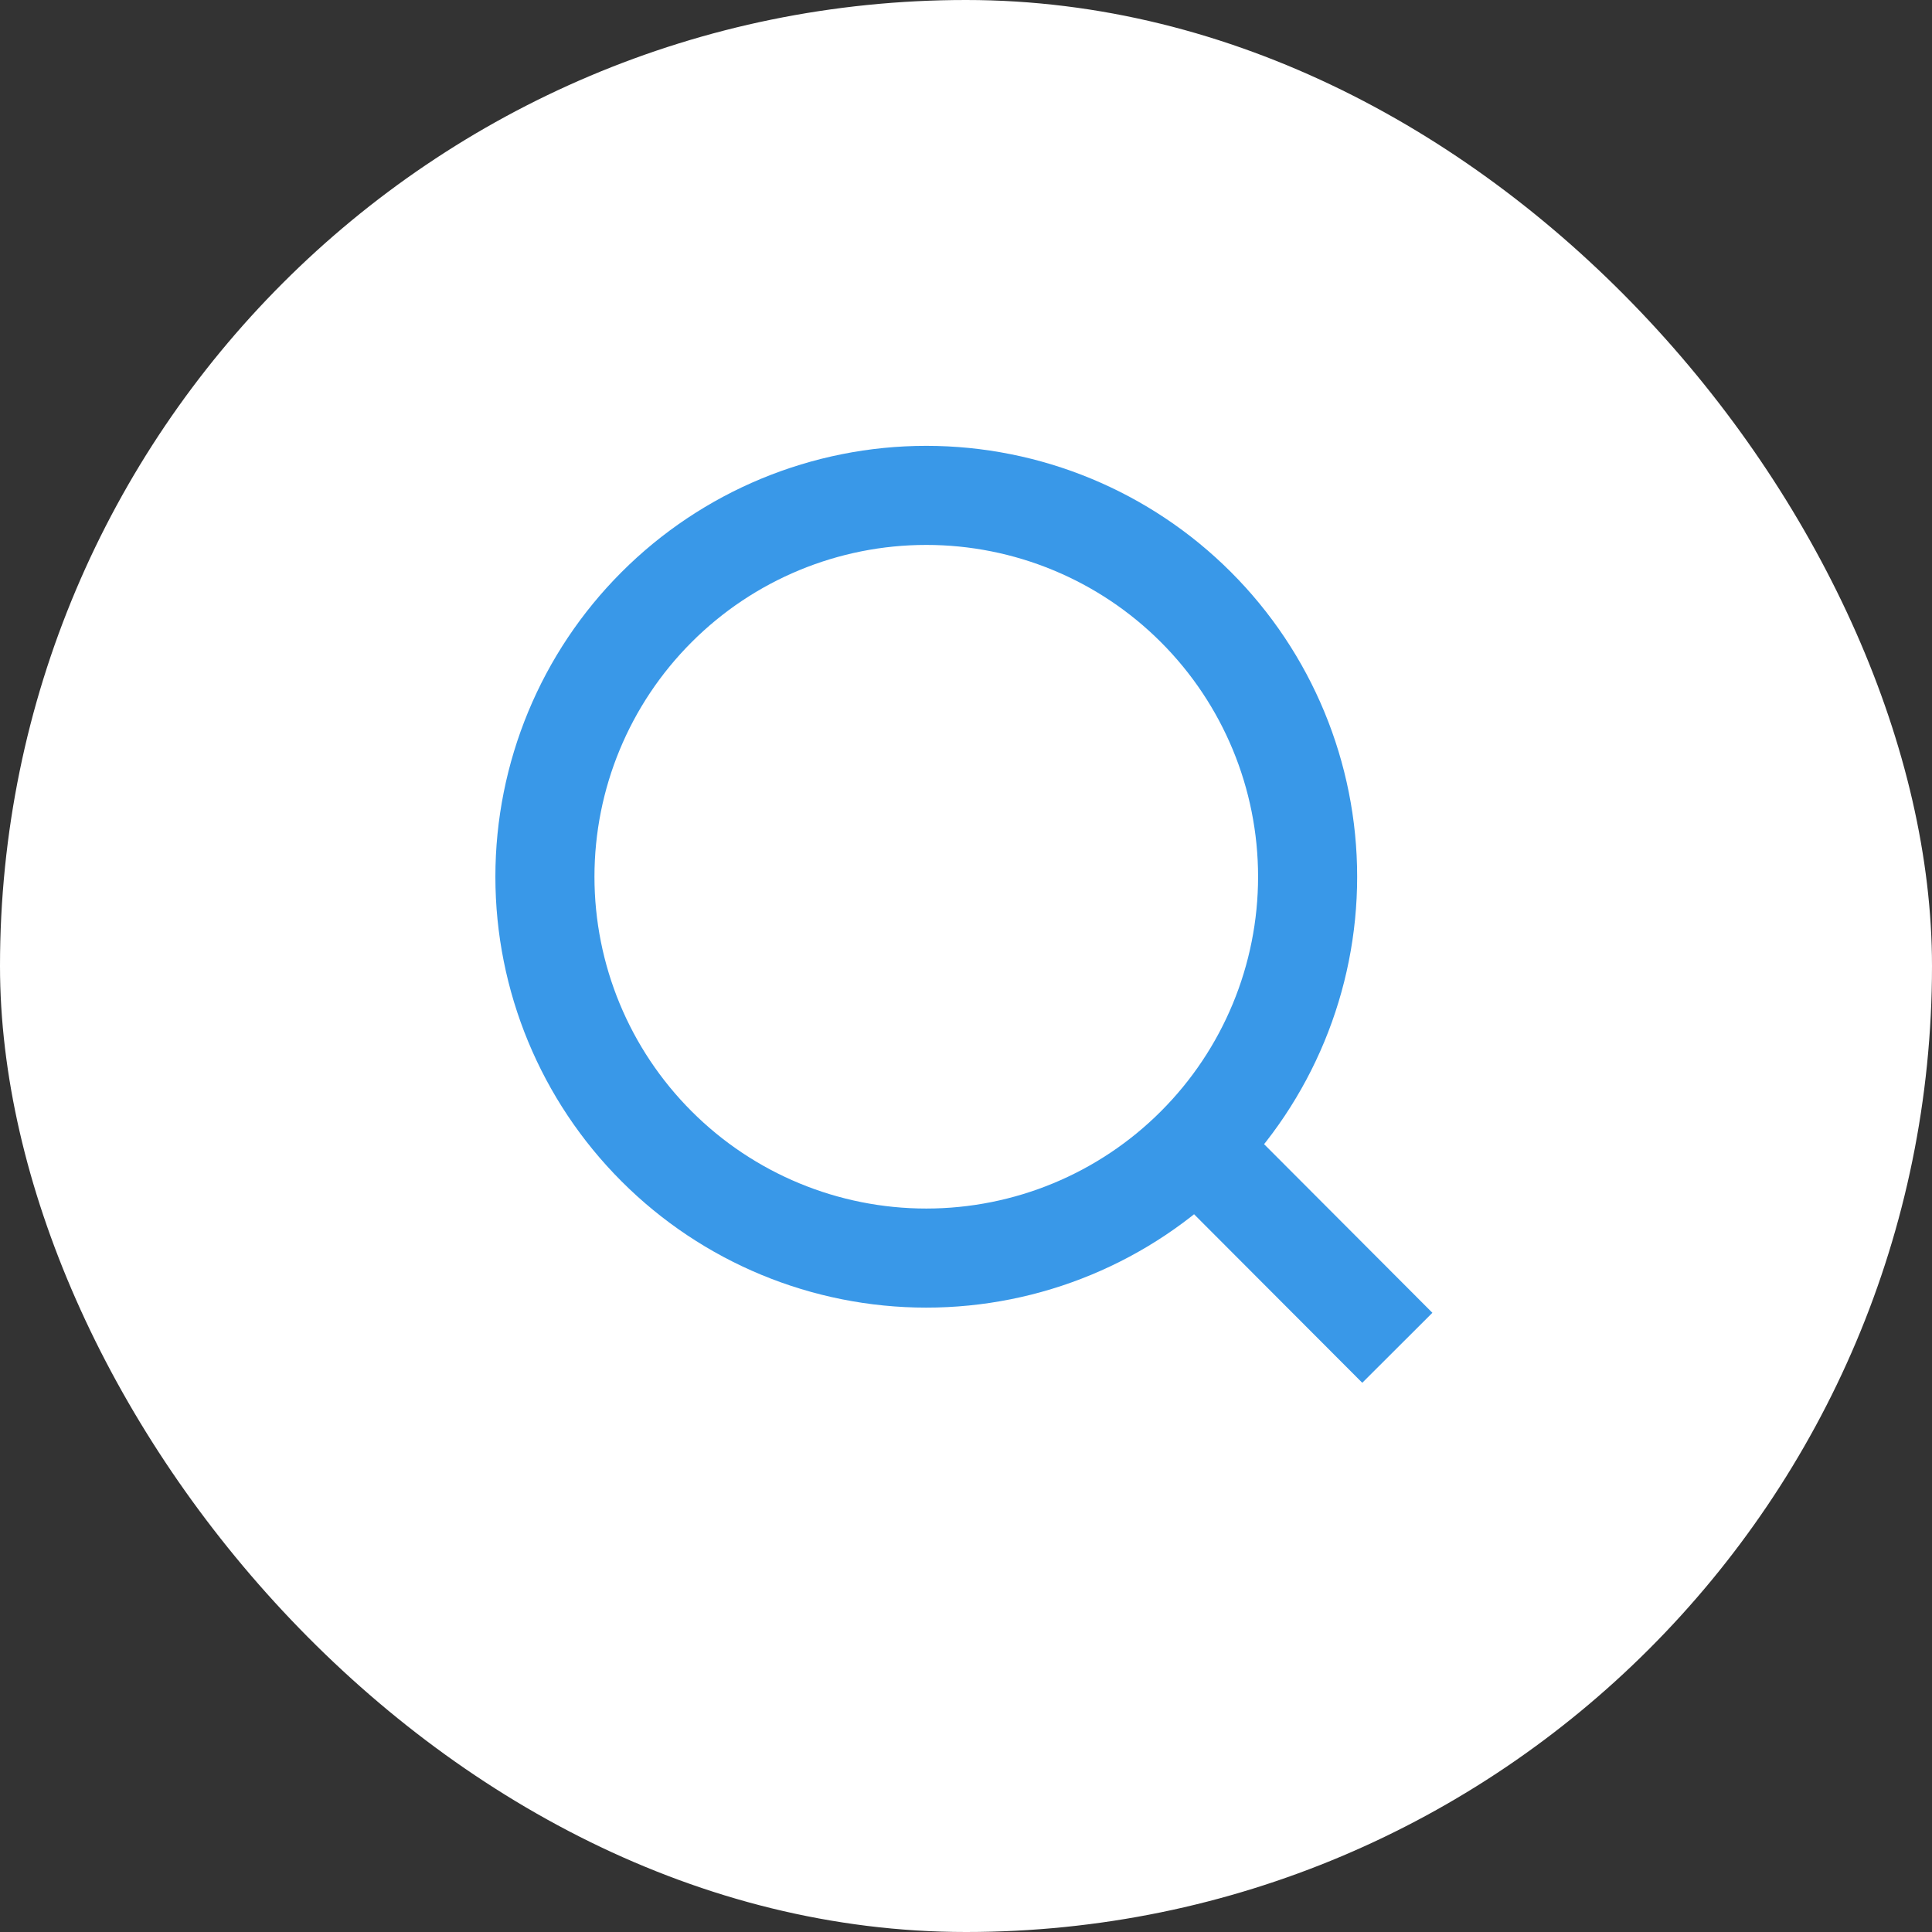 <svg width="39" height="39" viewBox="0 0 39 39" fill="none" xmlns="http://www.w3.org/2000/svg">
    <rect x="0" y="0" width="39" height="39" fill="#333333" stroke="none"/>
    <rect width="39" height="39" rx="19.5" fill="white"/>
    <path d="M28.207 27.207L24.145 23.137L28.207 27.207ZM26.396 17.698C26.396 19.74 25.585 21.698 24.141 23.141C22.698 24.585 20.74 25.396 18.698 25.396C16.656 25.396 14.698 24.585 13.255 23.141C11.811 21.698 11 19.74 11 17.698C11 15.656 11.811 13.698 13.255 12.255C14.698 10.811 16.656 10 18.698 10C20.74 10 22.698 10.811 24.141 12.255C25.585 13.698 26.396 15.656 26.396 17.698V17.698Z" stroke="#3998E8" stroke-width="2" stroke-linecap="round"/>
</svg>
